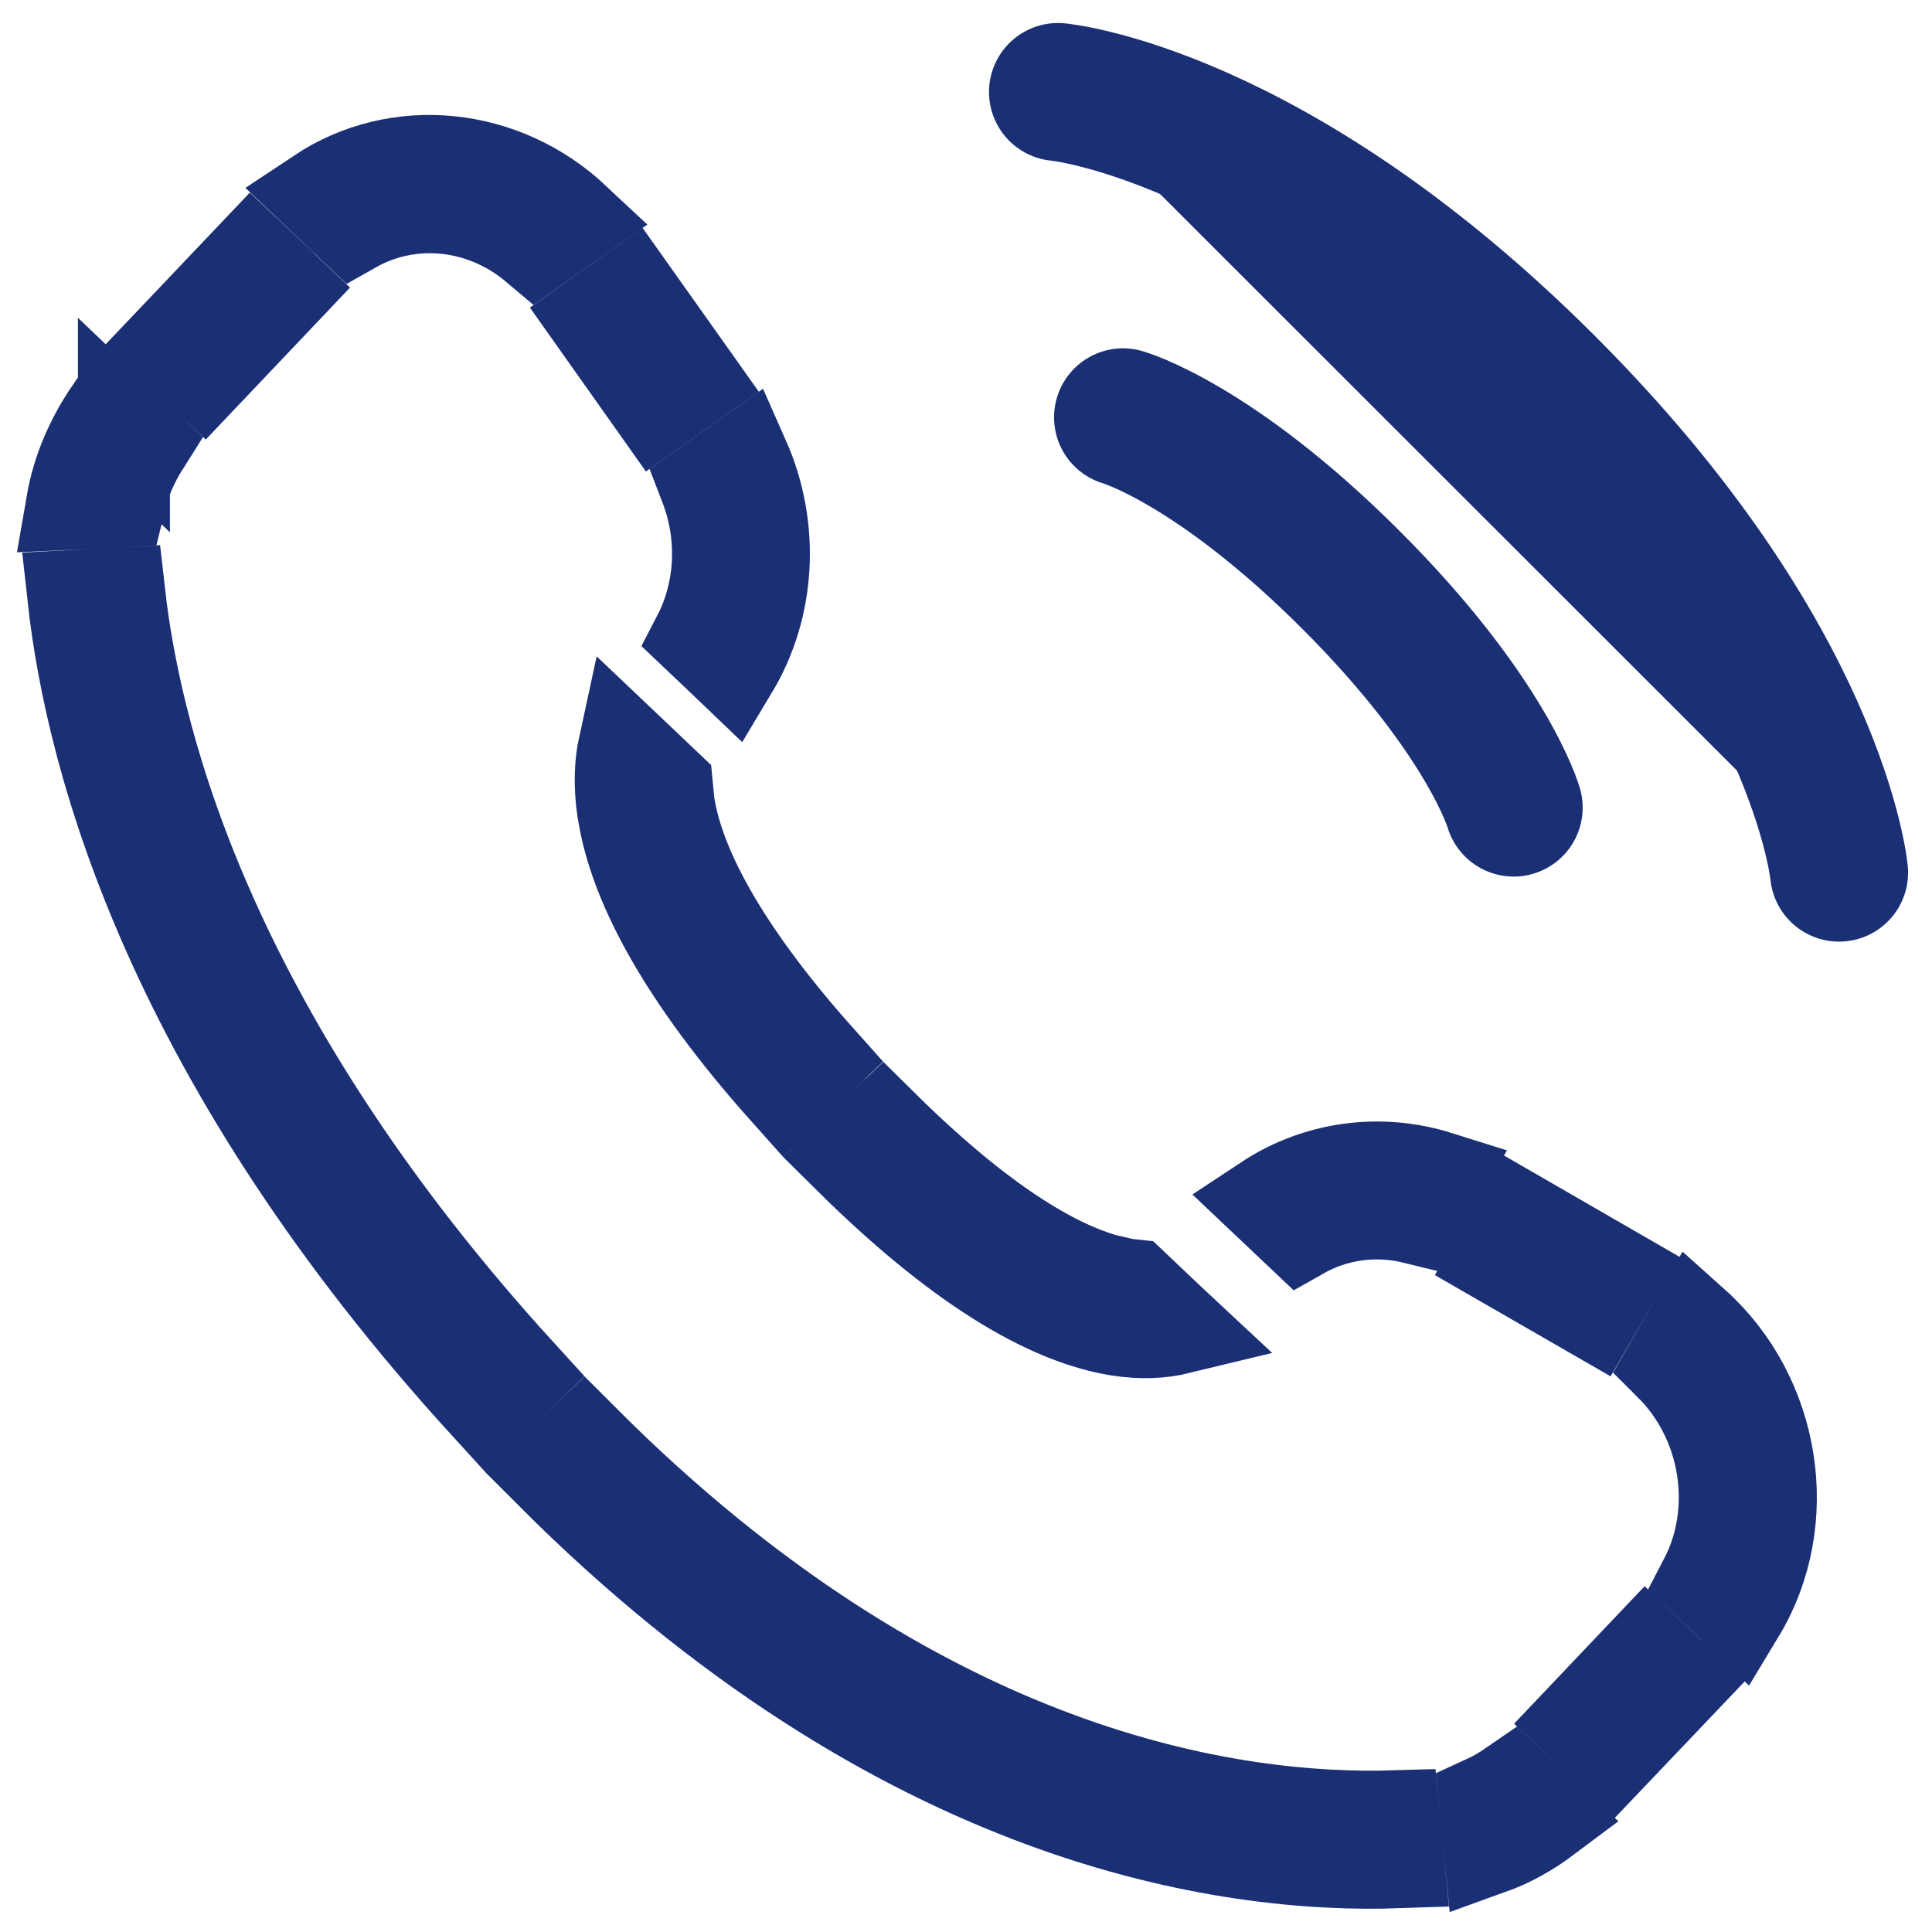 <svg width="21" height="21" viewBox="0 0 21 21" fill="none" xmlns="http://www.w3.org/2000/svg">
<path d="M11.5 1C11.5 1 13.835 1.212 16.806 4.182C19.778 7.152 19.99 9.485 19.99 9.485M12.207 4.536C12.207 4.536 13.198 4.818 14.684 6.303C16.17 7.788 16.453 8.778 16.453 8.778" fill="#1B2F75"/>
<path d="M11.5 1C11.5 1 13.835 1.212 16.806 4.182C19.778 7.152 19.99 9.485 19.99 9.485M12.207 4.536C12.207 4.536 13.198 4.818 14.684 6.303C16.17 7.788 16.453 8.778 16.453 8.778" stroke="#1B2F75" stroke-width="1.5" stroke-linecap="round"/>
<path d="M6.346 15.661C10.008 19.327 13.409 19.796 15.152 19.743L15.179 20.012V20.013L15.182 20.043L15.201 20.242C13.348 20.307 9.784 19.814 5.983 16.004L6.159 15.837L6.16 15.838L6.346 15.661ZM16.797 19.749L16.808 19.759C16.62 19.9 16.415 20.016 16.192 20.096L16.141 19.58C16.244 19.533 16.342 19.476 16.439 19.409L16.797 19.749ZM18.258 18.293L17.526 19.062L17.472 19.011L17.164 18.718L17.895 17.948L18.258 18.293ZM18.415 14.389C19.296 15.178 19.51 16.529 18.906 17.529L18.767 17.396L18.532 17.173C18.923 16.422 18.773 15.45 18.158 14.837L18.415 14.389ZM1.296 6.45C1.491 8.179 2.343 11.306 5.655 14.936L5.294 15.28C1.882 11.544 0.996 8.302 0.796 6.477L1.296 6.45ZM9.595 12.239C10.691 13.323 11.475 13.756 12 13.908L12.229 13.961H12.229C12.258 13.965 12.286 13.966 12.312 13.969L12.704 14.341L12.809 14.439C12.636 14.481 12.416 14.498 12.148 14.455H12.149C11.488 14.347 10.541 13.882 9.231 12.584L9.406 12.417L9.407 12.418L9.595 12.239ZM17.574 13.845L17.449 14.062L17.324 14.278L16.281 13.677L16.406 13.462L16.405 13.461L16.531 13.243L17.574 13.845ZM13.762 13.053C14.315 12.687 14.998 12.593 15.636 12.794L15.379 13.24C14.953 13.135 14.512 13.195 14.137 13.408L13.762 13.053ZM6.844 8.164L7.25 8.55L7.267 8.726C7.347 9.279 7.716 10.181 8.905 11.513L8.719 11.692L8.543 11.859C7.393 10.572 6.935 9.623 6.797 8.944L6.771 8.8C6.73 8.516 6.746 8.287 6.785 8.108L6.844 8.164ZM8.084 4.986C8.414 5.73 8.37 6.592 7.961 7.273L7.823 7.141L7.589 6.919C7.845 6.426 7.876 5.823 7.667 5.281L8.084 4.986ZM1.347 4.623V4.622L1.565 4.83C1.443 5.023 1.353 5.23 1.301 5.448L0.976 5.466L0.783 5.475C0.846 5.111 0.994 4.776 1.195 4.479L1.347 4.623ZM7.55 4.138L7.14 4.428L6.457 3.463L6.866 3.174L7.55 4.138ZM2.916 2.97V2.971L3.098 3.144L2.218 4.071L1.986 3.851L1.854 3.726L2.735 2.799L2.916 2.97ZM3.466 2.111C4.326 1.538 5.471 1.658 6.247 2.386L5.826 2.683C5.247 2.194 4.462 2.12 3.843 2.469L3.466 2.111Z" fill="#1B2F75" stroke="#1B2F75"/>
</svg>
